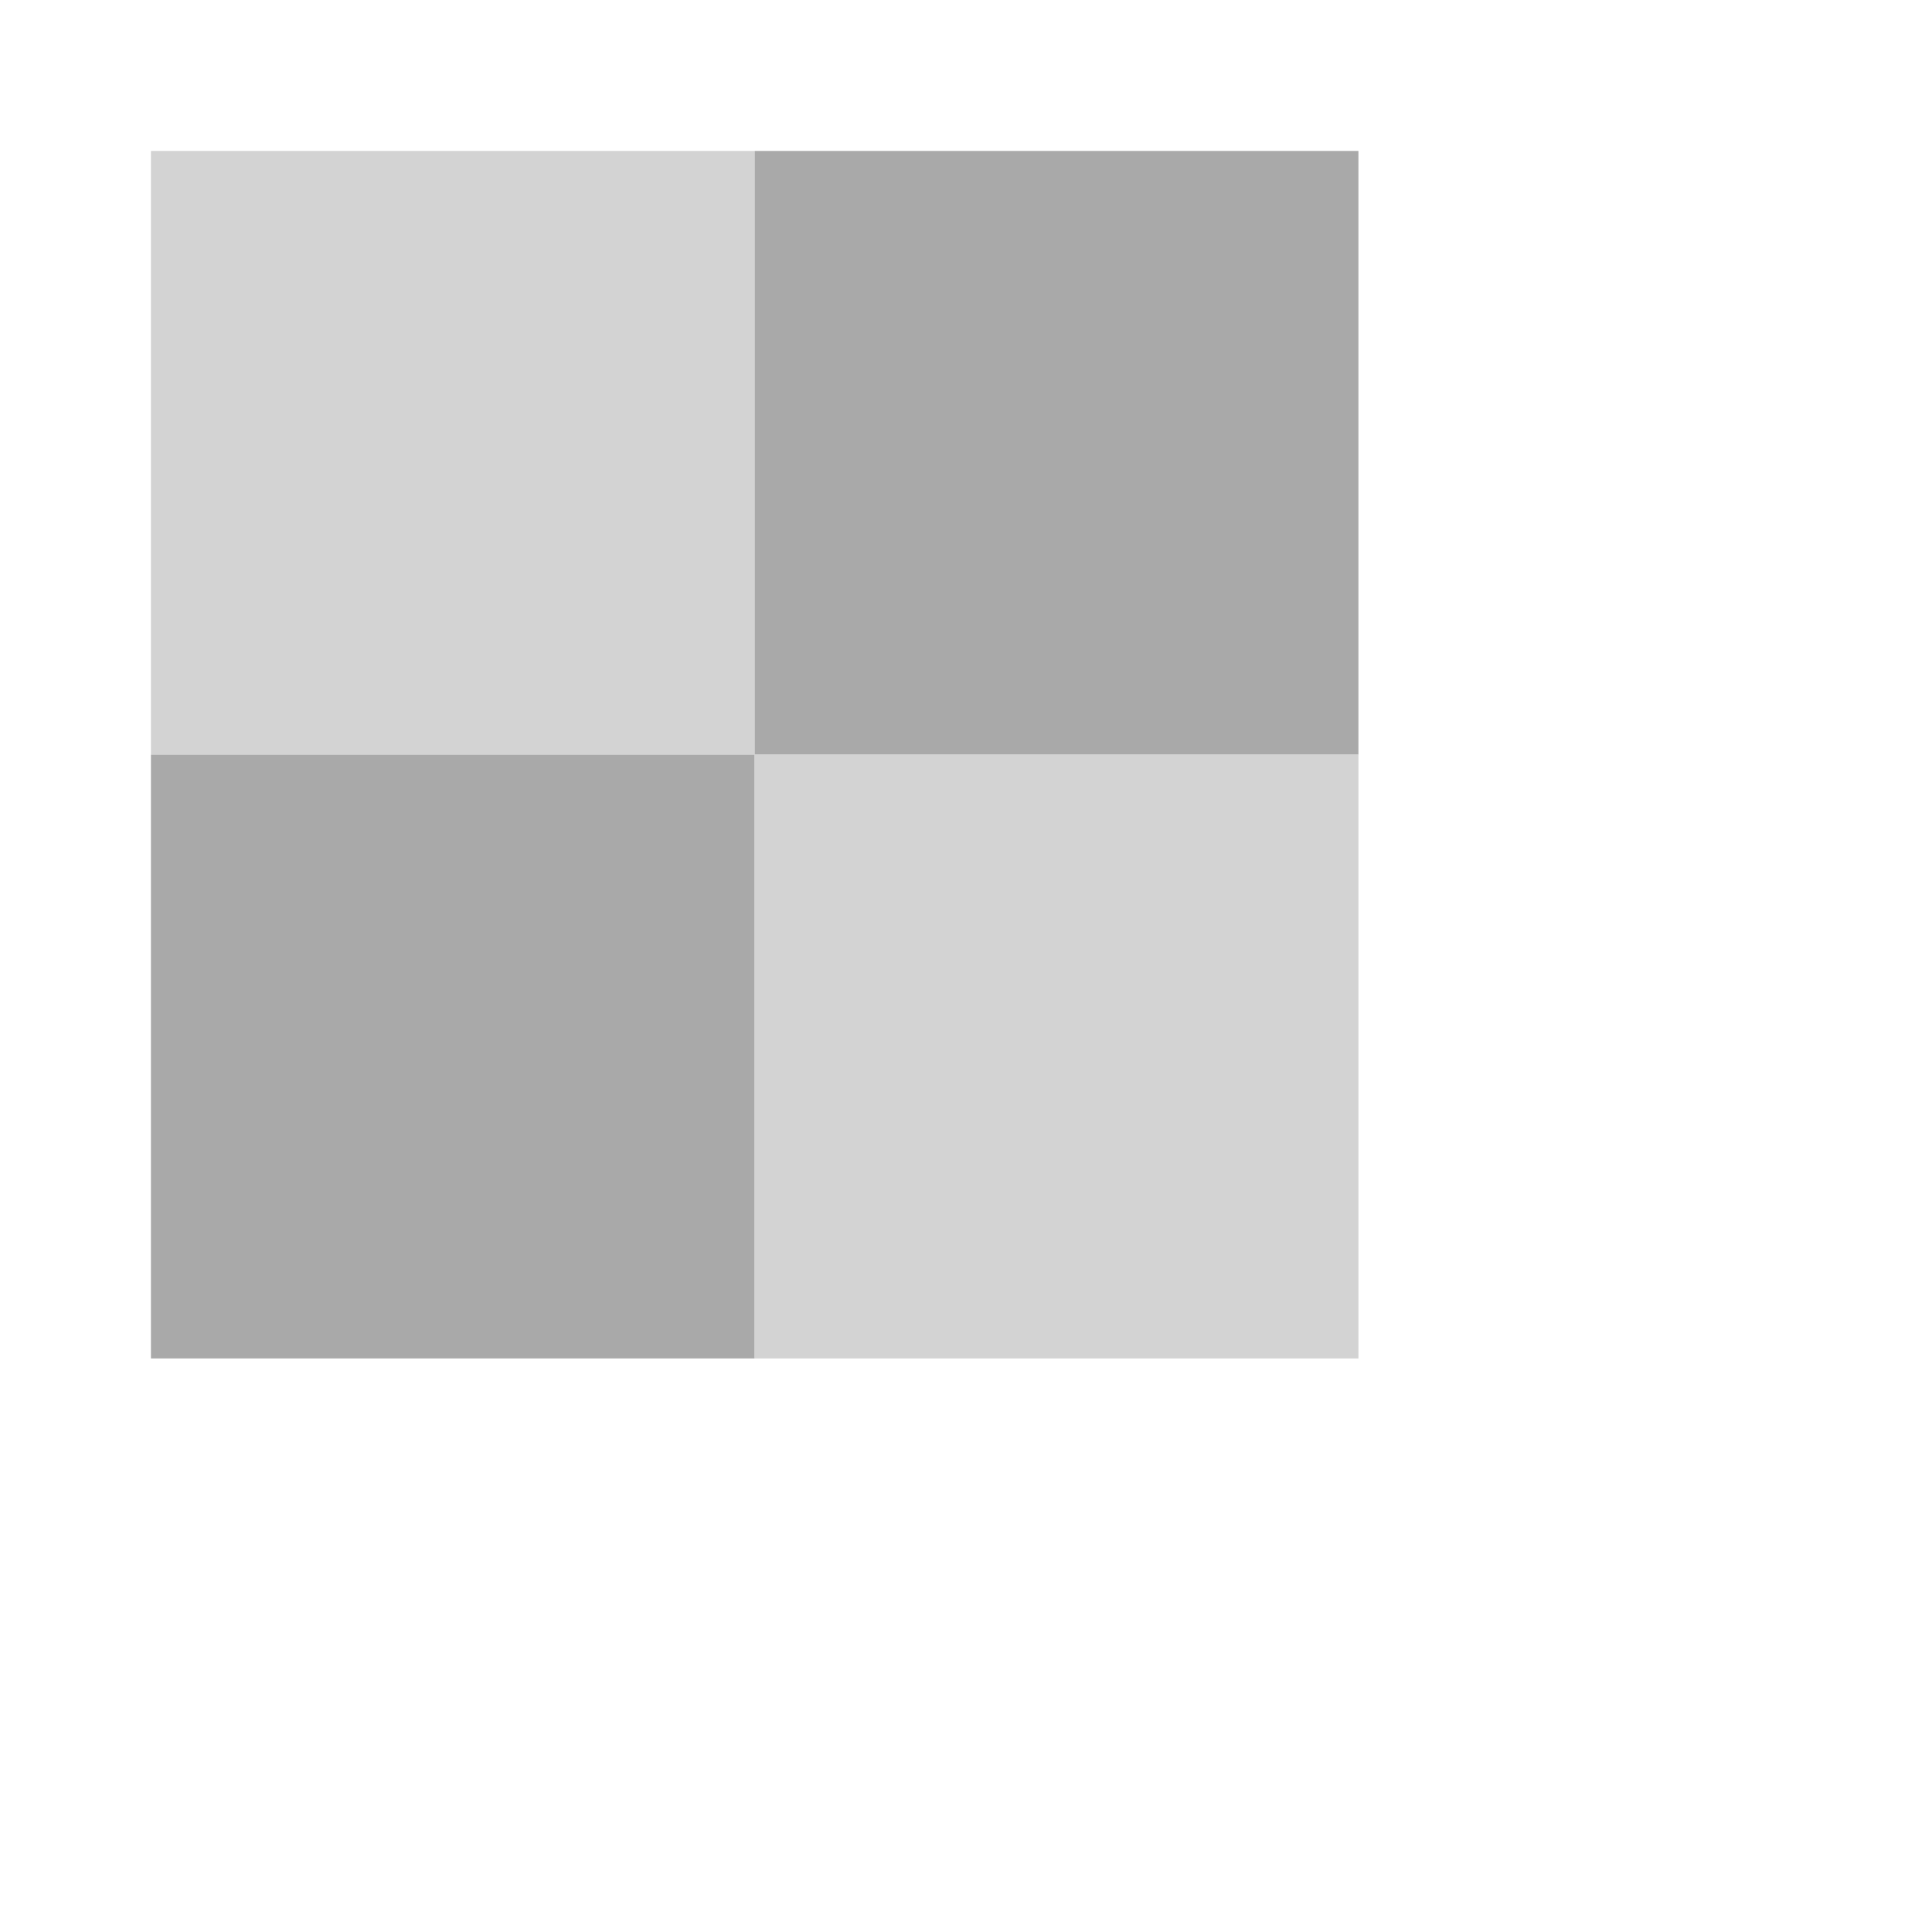 <svg xmlns="http://www.w3.org/2000/svg" viewBox="0 0 64 64"><rect x="5" y="5" width="20" height="20" fill="lightgray"/><rect x="25" y="5" width="20" height="20" fill="darkgray"/><rect x="5" y="25" width="20" height="20" fill="darkgray"/><rect x="25" y="25" width="20" height="20" fill="lightgray"/></svg>